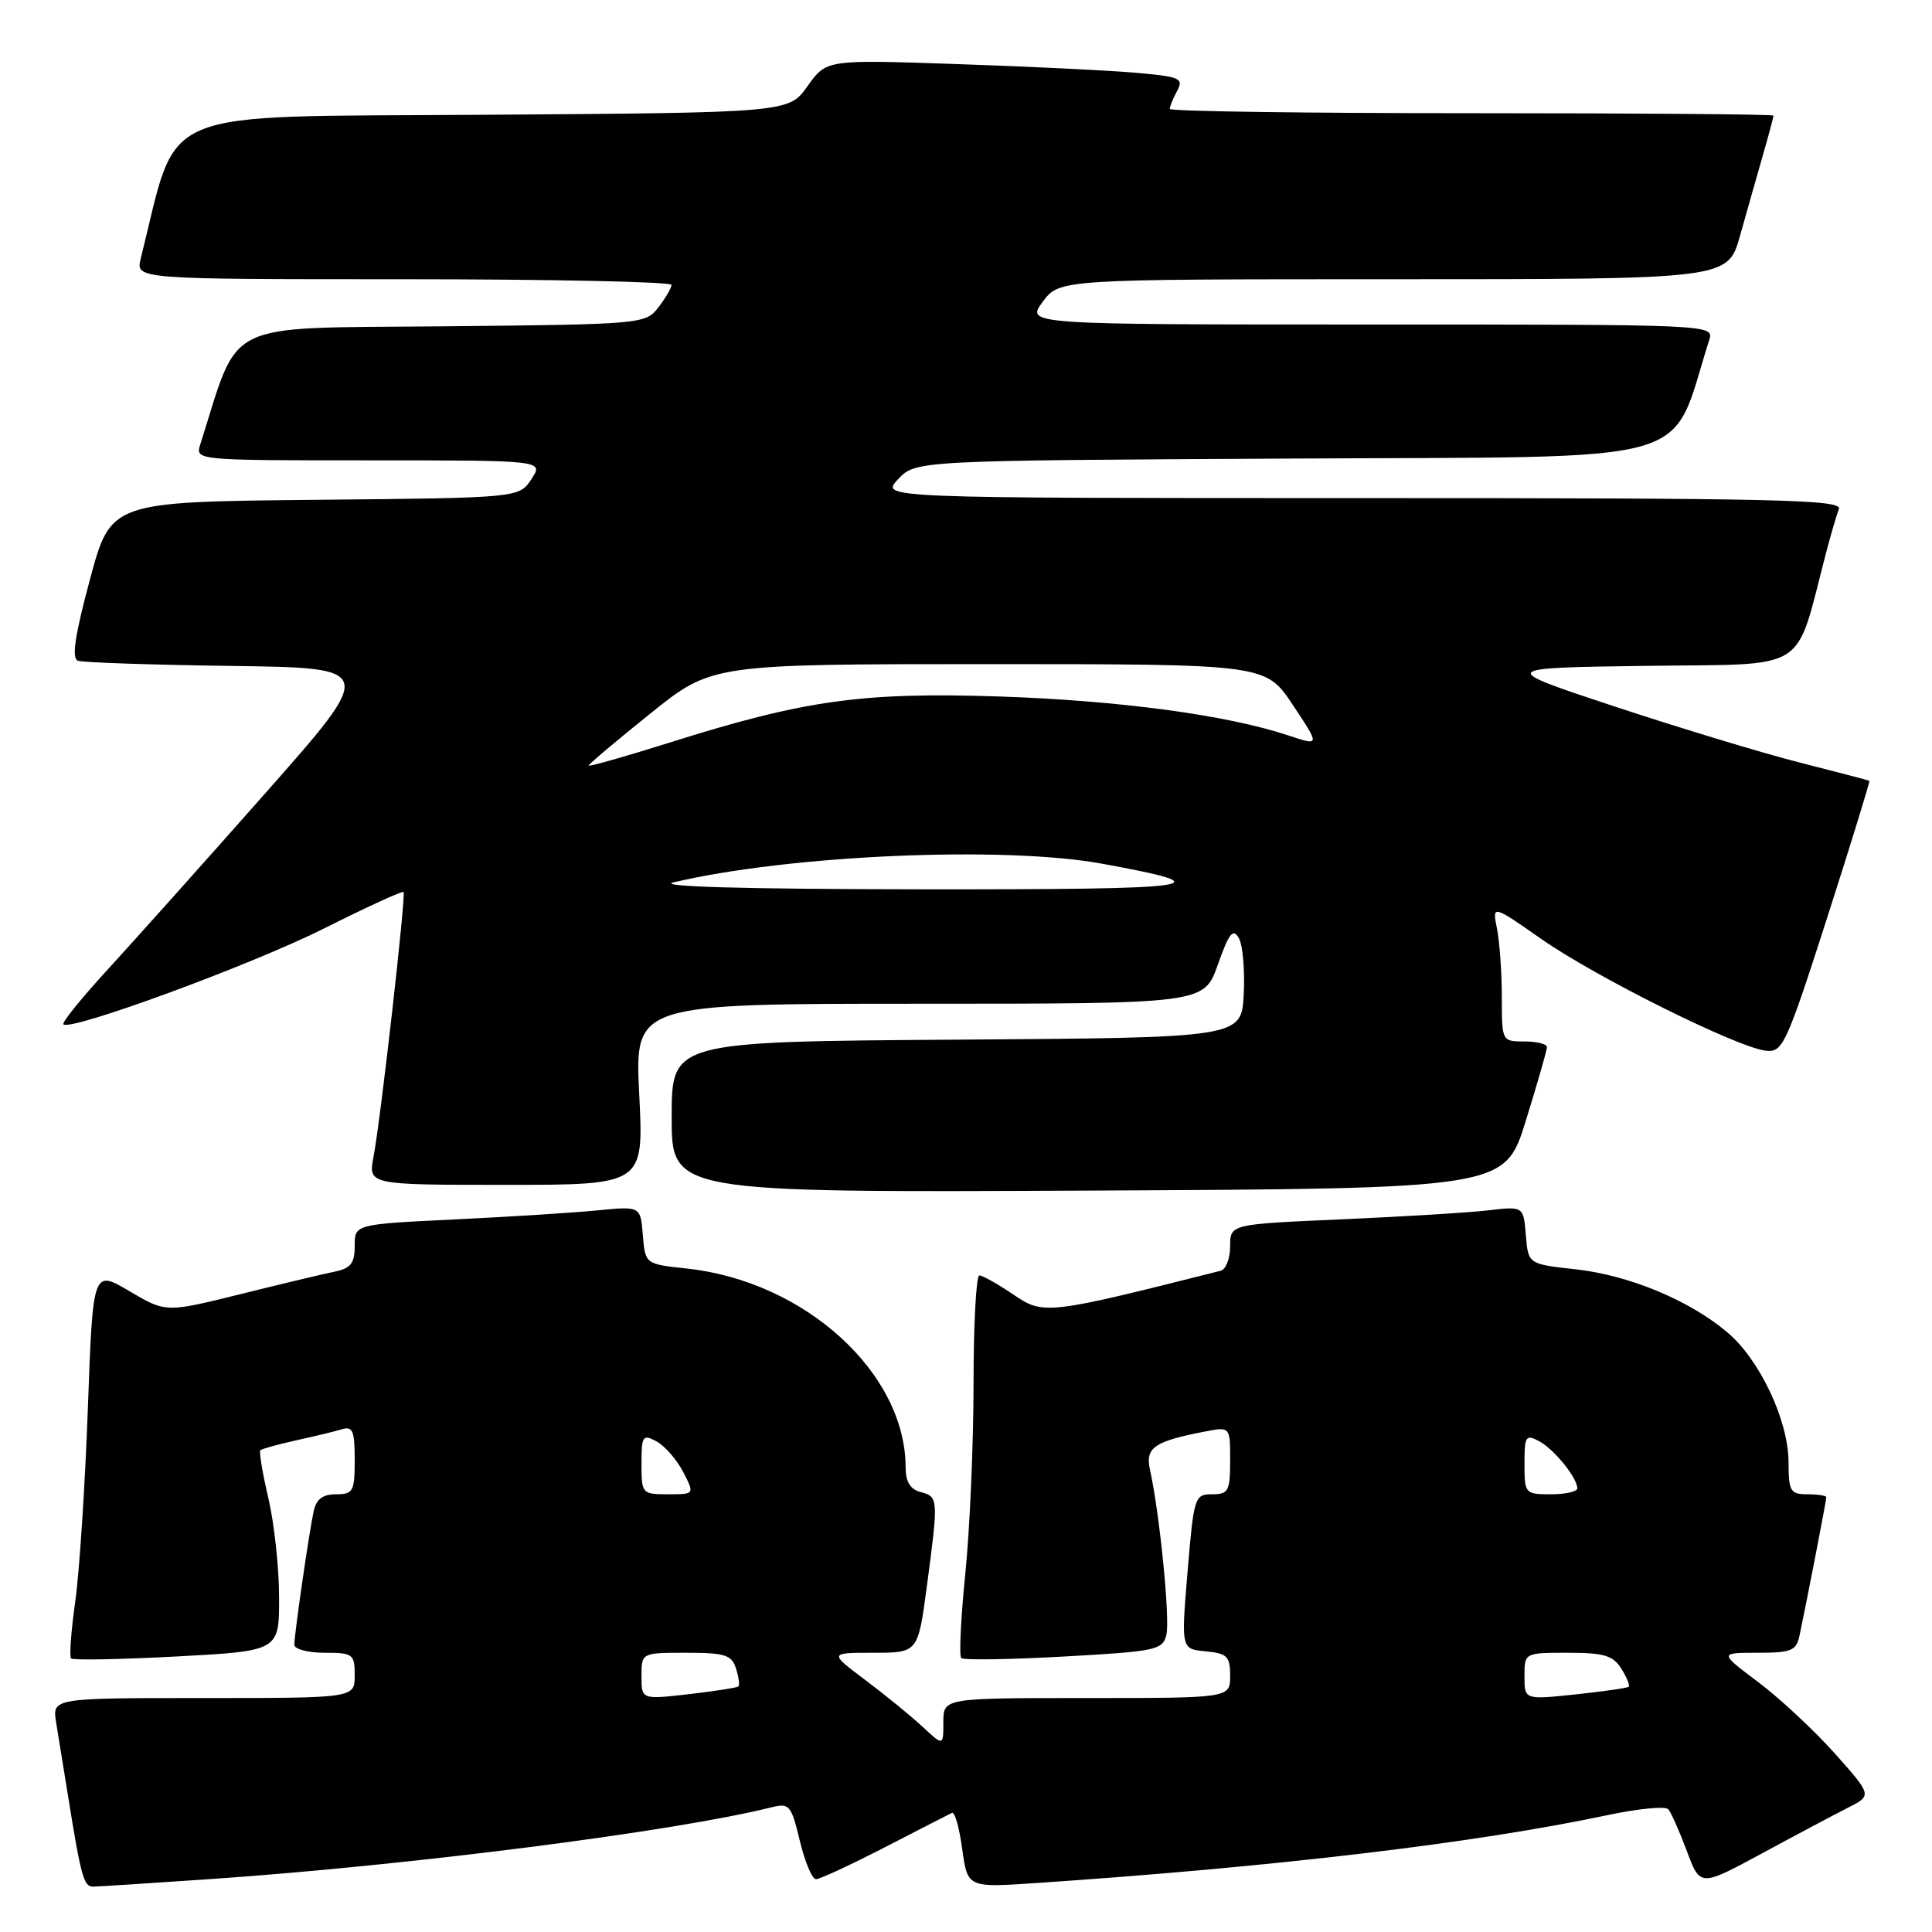 <?xml version="1.0" encoding="UTF-8" standalone="no"?>
<!DOCTYPE svg PUBLIC "-//W3C//DTD SVG 1.1//EN" "http://www.w3.org/Graphics/SVG/1.1/DTD/svg11.dtd" >
<svg xmlns="http://www.w3.org/2000/svg" xmlns:xlink="http://www.w3.org/1999/xlink" version="1.1" viewBox="0 0 256 256">
 <g >
 <path fill="currentColor"
d=" M 28.00 248.98 C 54.49 247.15 89.56 242.66 102.25 239.47 C 104.59 238.89 104.85 239.19 105.98 243.92 C 106.65 246.71 107.61 249.00 108.12 249.00 C 108.63 249.00 112.75 247.09 117.27 244.76 C 121.80 242.43 125.79 240.38 126.15 240.21 C 126.51 240.04 127.12 242.20 127.50 245.02 C 128.21 250.13 128.21 250.13 137.35 249.51 C 169.10 247.36 195.45 244.23 212.93 240.53 C 217.01 239.66 220.66 239.30 221.05 239.73 C 221.43 240.15 222.53 242.64 223.51 245.26 C 225.28 250.01 225.28 250.01 233.39 245.63 C 237.85 243.21 242.98 240.49 244.79 239.57 C 248.08 237.91 248.08 237.91 243.13 232.35 C 240.40 229.30 235.84 225.04 232.99 222.90 C 227.80 219.00 227.80 219.00 232.88 219.00 C 237.34 219.00 238.02 218.73 238.44 216.75 C 239.32 212.64 242.00 198.79 242.00 198.39 C 242.00 198.18 240.88 198.00 239.50 198.00 C 237.23 198.00 237.00 197.61 236.99 193.75 C 236.98 188.23 233.19 180.18 228.89 176.55 C 223.86 172.29 215.88 168.98 208.79 168.19 C 202.50 167.50 202.50 167.50 202.18 163.67 C 201.87 159.83 201.87 159.83 197.18 160.38 C 194.61 160.68 185.86 161.21 177.75 161.57 C 163.00 162.21 163.00 162.21 163.00 165.14 C 163.00 166.75 162.44 168.20 161.75 168.38 C 138.70 174.20 138.27 174.25 134.30 171.55 C 132.23 170.15 130.19 169.00 129.77 169.00 C 129.35 169.00 129.00 175.45 129.00 183.33 C 129.00 191.21 128.51 202.49 127.92 208.41 C 127.32 214.33 127.07 219.41 127.37 219.70 C 127.66 219.99 133.77 219.90 140.96 219.50 C 153.17 218.82 154.05 218.64 154.55 216.64 C 155.06 214.60 153.67 200.58 152.38 194.77 C 151.72 191.81 152.93 190.98 159.75 189.67 C 163.00 189.05 163.00 189.05 163.00 193.53 C 163.00 197.58 162.77 198.00 160.61 198.00 C 158.29 198.00 158.19 198.34 157.36 208.25 C 156.50 218.50 156.50 218.50 159.75 218.81 C 162.61 219.08 163.00 219.47 163.00 222.06 C 163.00 225.00 163.00 225.00 144.00 225.00 C 125.00 225.00 125.00 225.00 125.00 228.19 C 125.00 231.37 125.00 231.37 122.25 228.81 C 120.74 227.40 117.33 224.62 114.67 222.62 C 109.85 219.00 109.85 219.00 115.74 219.00 C 121.64 219.00 121.64 219.00 122.82 210.14 C 124.36 198.57 124.34 198.32 122.00 197.71 C 120.62 197.35 120.00 196.35 120.00 194.46 C 120.00 181.92 106.66 169.78 91.03 168.09 C 85.50 167.50 85.50 167.50 85.18 163.66 C 84.87 159.82 84.87 159.82 79.18 160.38 C 76.06 160.69 67.54 161.23 60.25 161.58 C 47.00 162.22 47.00 162.22 47.00 165.09 C 47.00 167.42 46.48 168.07 44.25 168.52 C 42.74 168.83 37.11 170.17 31.74 171.51 C 21.97 173.93 21.97 173.93 17.14 171.08 C 12.31 168.23 12.31 168.23 11.64 186.69 C 11.27 196.84 10.52 208.33 9.97 212.22 C 9.42 216.11 9.17 219.50 9.42 219.75 C 9.67 220.01 15.98 219.88 23.44 219.49 C 37.00 218.76 37.00 218.76 36.98 211.63 C 36.98 207.71 36.33 201.80 35.56 198.51 C 34.78 195.21 34.31 192.36 34.50 192.17 C 34.69 191.98 36.79 191.40 39.17 190.87 C 41.55 190.35 44.29 189.69 45.25 189.40 C 46.74 188.94 47.00 189.55 47.00 193.43 C 47.00 197.63 46.80 198.00 44.52 198.00 C 42.76 198.00 41.90 198.65 41.56 200.25 C 40.94 203.13 39.00 216.55 39.00 217.94 C 39.00 218.52 40.80 219.00 43.00 219.00 C 46.78 219.00 47.00 219.17 47.00 222.00 C 47.00 225.00 47.00 225.00 26.95 225.00 C 6.91 225.00 6.91 225.00 7.44 228.25 C 7.74 230.04 8.45 234.43 9.02 238.00 C 10.73 248.66 11.10 250.00 12.33 249.99 C 12.97 249.98 20.02 249.53 28.00 248.98 Z  M 202.18 148.50 C 203.71 143.55 204.98 139.16 204.98 138.75 C 204.99 138.34 203.65 138.00 202.00 138.00 C 199.01 138.00 199.00 137.99 199.00 132.12 C 199.00 128.89 198.71 124.82 198.36 123.06 C 197.72 119.87 197.72 119.87 204.29 124.46 C 211.49 129.49 230.16 138.78 233.96 139.22 C 236.22 139.49 236.66 138.54 242.13 121.54 C 245.30 111.65 247.81 103.52 247.70 103.46 C 247.59 103.39 243.45 102.31 238.50 101.05 C 233.55 99.79 222.53 96.45 214.00 93.63 C 198.50 88.50 198.50 88.50 218.19 88.23 C 240.06 87.93 237.73 89.40 241.98 73.19 C 242.60 70.82 243.36 68.23 243.66 67.44 C 244.14 66.20 235.48 66.00 180.43 66.00 C 116.65 66.00 116.65 66.00 118.99 63.51 C 121.33 61.02 121.33 61.02 171.32 60.76 C 226.17 60.47 221.13 61.91 226.47 45.08 C 227.13 43.00 227.13 43.00 181.54 43.00 C 135.94 43.00 135.94 43.00 138.16 40.00 C 140.38 37.00 140.38 37.00 184.66 37.00 C 228.94 37.00 228.94 37.00 230.56 31.25 C 231.45 28.09 232.81 23.28 233.59 20.57 C 234.37 17.86 235.00 15.49 235.00 15.32 C 235.00 15.14 217.00 15.00 195.00 15.00 C 173.00 15.00 155.00 14.75 155.00 14.43 C 155.00 14.12 155.44 13.04 155.98 12.03 C 156.88 10.36 156.37 10.15 150.23 9.62 C 146.53 9.31 135.85 8.79 126.50 8.48 C 109.50 7.90 109.50 7.90 107.00 11.42 C 104.50 14.93 104.50 14.93 64.10 15.21 C 19.80 15.53 23.76 13.87 18.65 34.25 C 17.96 37.00 17.96 37.00 53.48 37.00 C 73.02 37.00 88.99 37.34 88.98 37.75 C 88.97 38.16 88.18 39.51 87.23 40.74 C 85.52 42.94 85.12 42.98 58.59 43.24 C 29.13 43.53 31.83 42.20 26.53 58.92 C 25.87 60.99 26.01 61.00 48.96 61.00 C 72.05 61.00 72.05 61.00 70.42 63.48 C 68.79 65.97 68.79 65.97 41.74 66.23 C 14.68 66.50 14.68 66.50 11.91 76.81 C 9.92 84.21 9.47 87.24 10.32 87.55 C 10.97 87.79 20.13 88.10 30.67 88.24 C 49.83 88.50 49.83 88.50 35.17 105.09 C 27.10 114.22 17.68 124.75 14.24 128.50 C 10.80 132.25 8.17 135.50 8.40 135.73 C 9.34 136.67 33.38 127.83 42.95 123.02 C 48.59 120.19 53.33 118.02 53.47 118.19 C 53.81 118.59 50.44 148.33 49.50 153.25 C 48.78 157.00 48.78 157.00 67.04 157.00 C 85.31 157.00 85.31 157.00 84.70 145.00 C 84.10 133.00 84.10 133.00 121.81 133.00 C 159.53 133.00 159.53 133.00 161.37 127.82 C 162.86 123.62 163.39 122.95 164.16 124.32 C 164.68 125.24 164.96 128.59 164.80 131.75 C 164.50 137.50 164.50 137.50 126.75 137.76 C 89.00 138.02 89.00 138.02 89.00 148.02 C 89.00 158.02 89.00 158.02 144.20 157.76 C 199.39 157.50 199.39 157.50 202.18 148.50 Z  M 85.00 222.10 C 85.00 219.00 85.00 219.00 90.93 219.00 C 96.06 219.00 96.95 219.28 97.52 221.08 C 97.89 222.22 98.03 223.29 97.84 223.46 C 97.65 223.63 94.69 224.09 91.25 224.49 C 85.00 225.20 85.00 225.20 85.00 222.10 Z  M 202.00 222.12 C 202.00 219.00 202.00 219.00 207.76 219.00 C 212.53 219.00 213.74 219.36 214.83 221.10 C 215.55 222.25 215.99 223.33 215.82 223.50 C 215.64 223.67 212.46 224.12 208.75 224.52 C 202.00 225.23 202.00 225.23 202.00 222.12 Z  M 85.00 193.96 C 85.00 190.25 85.16 190.01 86.99 190.99 C 88.08 191.58 89.67 193.40 90.52 195.03 C 92.05 198.00 92.05 198.00 88.53 198.00 C 85.07 198.00 85.00 197.92 85.00 193.96 Z  M 202.00 193.96 C 202.00 190.27 202.17 190.02 203.95 190.97 C 205.94 192.04 209.00 195.82 209.00 197.22 C 209.00 197.65 207.43 198.00 205.50 198.00 C 202.08 198.00 202.00 197.91 202.00 193.96 Z  M 89.28 116.91 C 104.63 113.29 132.97 112.06 146.00 114.44 C 162.53 117.46 159.59 117.87 122.00 117.84 C 98.41 117.81 86.84 117.48 89.28 116.91 Z  M 78.00 101.44 C 78.00 101.26 81.67 98.16 86.16 94.56 C 94.31 88.00 94.31 88.00 131.01 88.00 C 167.72 88.00 167.72 88.00 171.32 93.43 C 174.92 98.85 174.92 98.85 170.71 97.45 C 162.62 94.75 148.37 92.83 132.50 92.29 C 114.28 91.69 106.62 92.75 88.75 98.39 C 82.84 100.25 78.00 101.62 78.00 101.44 Z "/>
</g>
</svg>